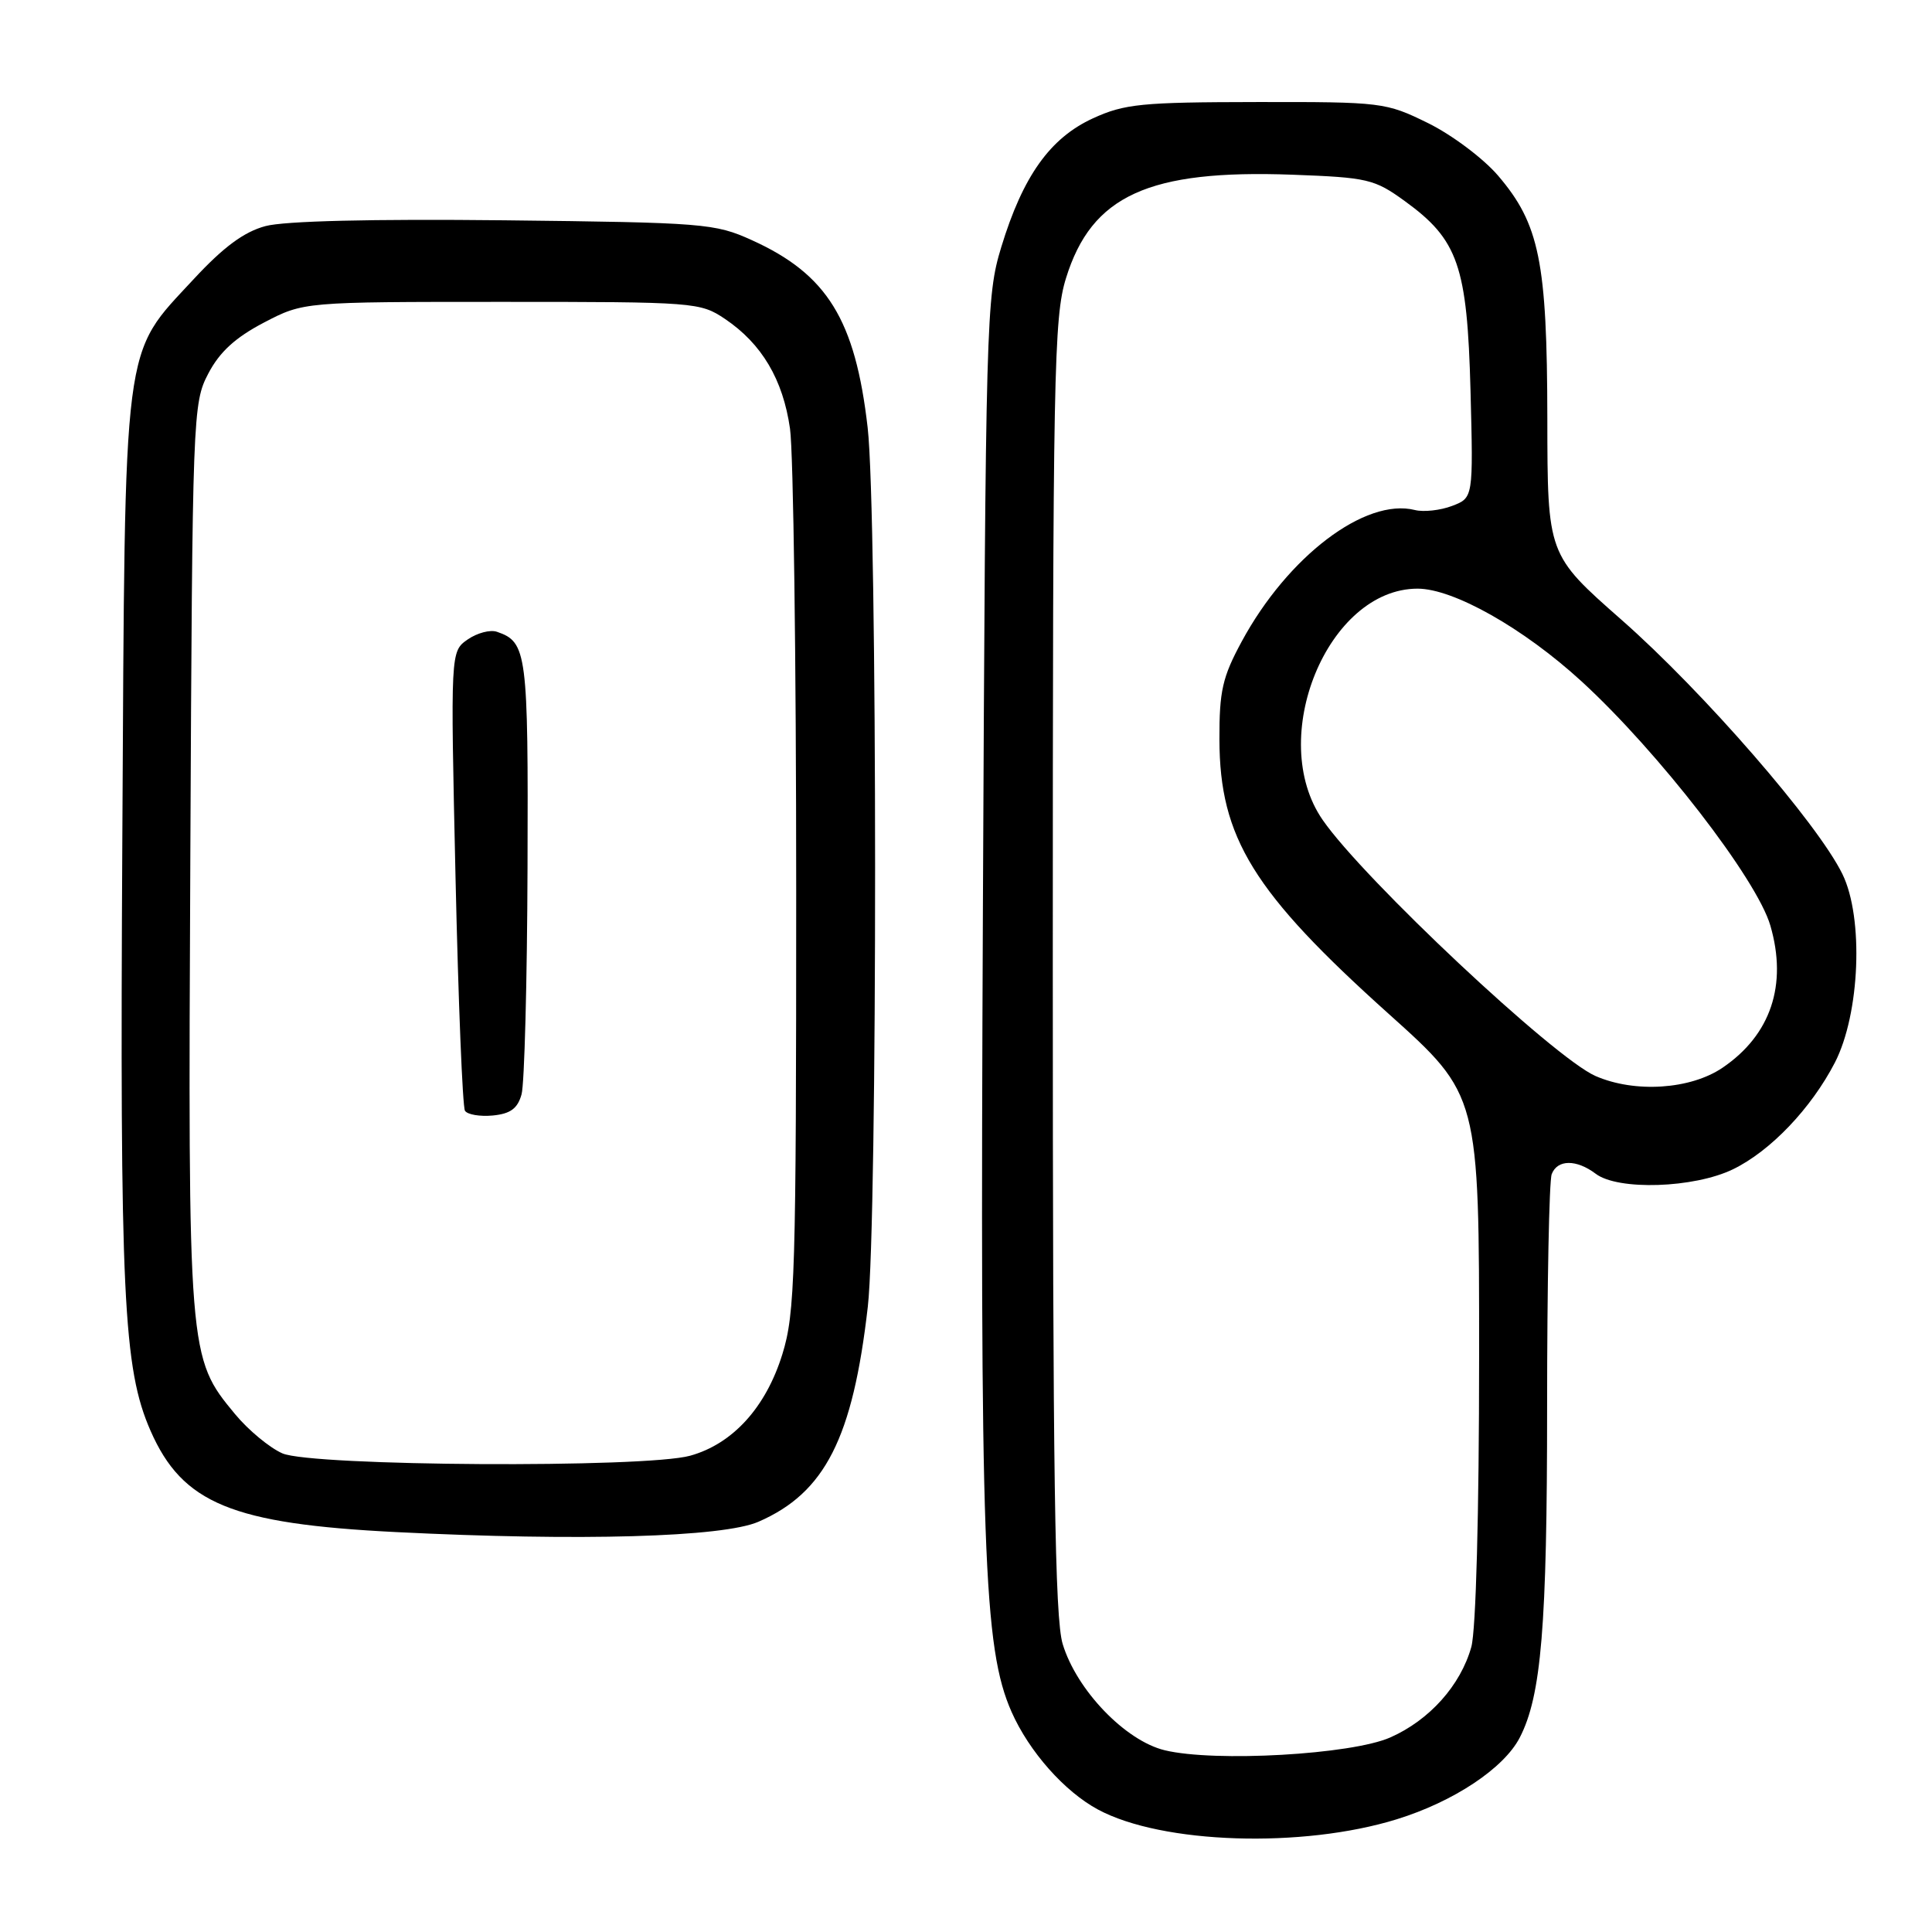<?xml version="1.0" encoding="UTF-8" standalone="no"?>
<!DOCTYPE svg PUBLIC "-//W3C//DTD SVG 1.1//EN" "http://www.w3.org/Graphics/SVG/1.1/DTD/svg11.dtd" >
<svg xmlns="http://www.w3.org/2000/svg" xmlns:xlink="http://www.w3.org/1999/xlink" version="1.1" viewBox="0 0 256 256">
 <g >
 <path fill="currentColor"
d=" M 185.09 241.06 C 192.62 238.73 199.27 234.31 201.37 230.25 C 204.24 224.71 205.00 215.49 205.00 186.40 C 205.00 170.32 205.27 156.45 205.61 155.58 C 206.36 153.62 208.88 153.60 211.44 155.53 C 214.39 157.77 224.46 157.44 229.62 154.94 C 234.58 152.54 239.99 146.87 243.13 140.80 C 246.46 134.34 246.97 121.62 244.13 115.82 C 240.85 109.10 225.69 91.65 214.86 82.13 C 205.05 73.50 205.05 73.50 205.03 55.43 C 205.00 34.66 203.98 29.68 198.50 23.27 C 196.55 20.99 192.37 17.86 189.22 16.31 C 183.62 13.56 183.13 13.50 166.50 13.52 C 151.27 13.54 149.01 13.76 144.82 15.68 C 139.14 18.29 135.54 23.33 132.67 32.75 C 130.68 39.28 130.60 42.18 130.24 120.35 C 129.85 205.68 130.30 218.37 134.04 226.84 C 136.37 232.10 141.05 237.39 145.50 239.78 C 153.99 244.34 172.56 244.94 185.09 241.06 Z  M 100.50 201.64 C 109.32 197.80 113.00 190.56 114.99 173.14 C 116.29 161.80 116.27 68.04 114.97 56.67 C 113.33 42.37 109.61 36.34 99.62 31.82 C 94.73 29.60 93.28 29.49 66.82 29.19 C 49.31 29.00 37.68 29.28 35.17 29.96 C 32.33 30.72 29.62 32.73 25.71 36.94 C 16.15 47.27 16.58 43.95 16.21 111.00 C 15.87 171.70 16.33 181.34 19.95 189.59 C 24.18 199.22 30.74 201.92 52.50 203.01 C 76.83 204.23 95.79 203.69 100.50 201.64 Z  M 154.34 231.92 C 149.11 230.66 142.66 223.95 140.81 217.84 C 139.77 214.40 139.50 195.72 139.50 128.00 C 139.50 49.45 139.64 42.04 141.25 36.86 C 144.64 25.90 152.20 22.45 171.26 23.15 C 181.24 23.52 182.12 23.73 186.15 26.65 C 193.21 31.77 194.41 35.22 194.85 51.73 C 195.22 65.97 195.22 65.97 192.40 67.04 C 190.85 67.63 188.63 67.87 187.48 67.58 C 180.90 65.93 170.62 73.74 164.53 85.01 C 161.98 89.72 161.56 91.56 161.58 98.00 C 161.61 111.01 166.07 118.24 184.03 134.36 C 196.00 145.11 196.00 145.11 195.99 179.81 C 195.99 200.59 195.57 215.99 194.96 218.22 C 193.54 223.31 189.41 227.93 184.22 230.22 C 179.10 232.49 160.97 233.52 154.34 231.92 Z  M 211.42 142.58 C 205.95 140.20 180.71 116.52 175.27 108.66 C 167.77 97.85 175.92 78.00 187.84 78.00 C 192.60 78.00 201.89 83.25 209.56 90.28 C 219.73 99.60 232.80 116.49 234.58 122.64 C 236.87 130.50 234.64 137.13 228.26 141.47 C 224.00 144.37 216.63 144.85 211.42 142.58 Z  M 37.42 192.58 C 35.73 191.84 32.90 189.50 31.14 187.37 C 24.93 179.88 24.91 179.61 25.22 113.39 C 25.49 54.79 25.55 53.41 27.60 49.50 C 29.10 46.63 31.18 44.73 34.96 42.75 C 40.23 40.00 40.23 40.00 66.47 40.00 C 92.10 40.00 92.78 40.05 96.08 42.27 C 100.95 45.56 103.75 50.29 104.68 56.80 C 105.13 59.94 105.50 87.47 105.50 118.00 C 105.50 168.96 105.35 173.99 103.67 179.43 C 101.49 186.48 97.10 191.32 91.45 192.89 C 85.49 194.55 41.36 194.29 37.42 192.58 Z  M 69.11 145.00 C 69.49 143.62 69.85 130.10 69.90 114.94 C 70.00 86.46 69.83 85.08 65.86 83.72 C 64.97 83.40 63.21 83.87 61.96 84.74 C 59.69 86.33 59.69 86.33 60.36 116.29 C 60.73 132.76 61.29 146.66 61.61 147.18 C 61.93 147.69 63.59 147.97 65.30 147.81 C 67.65 147.58 68.59 146.88 69.11 145.00 Z "/>
</g>
</svg>